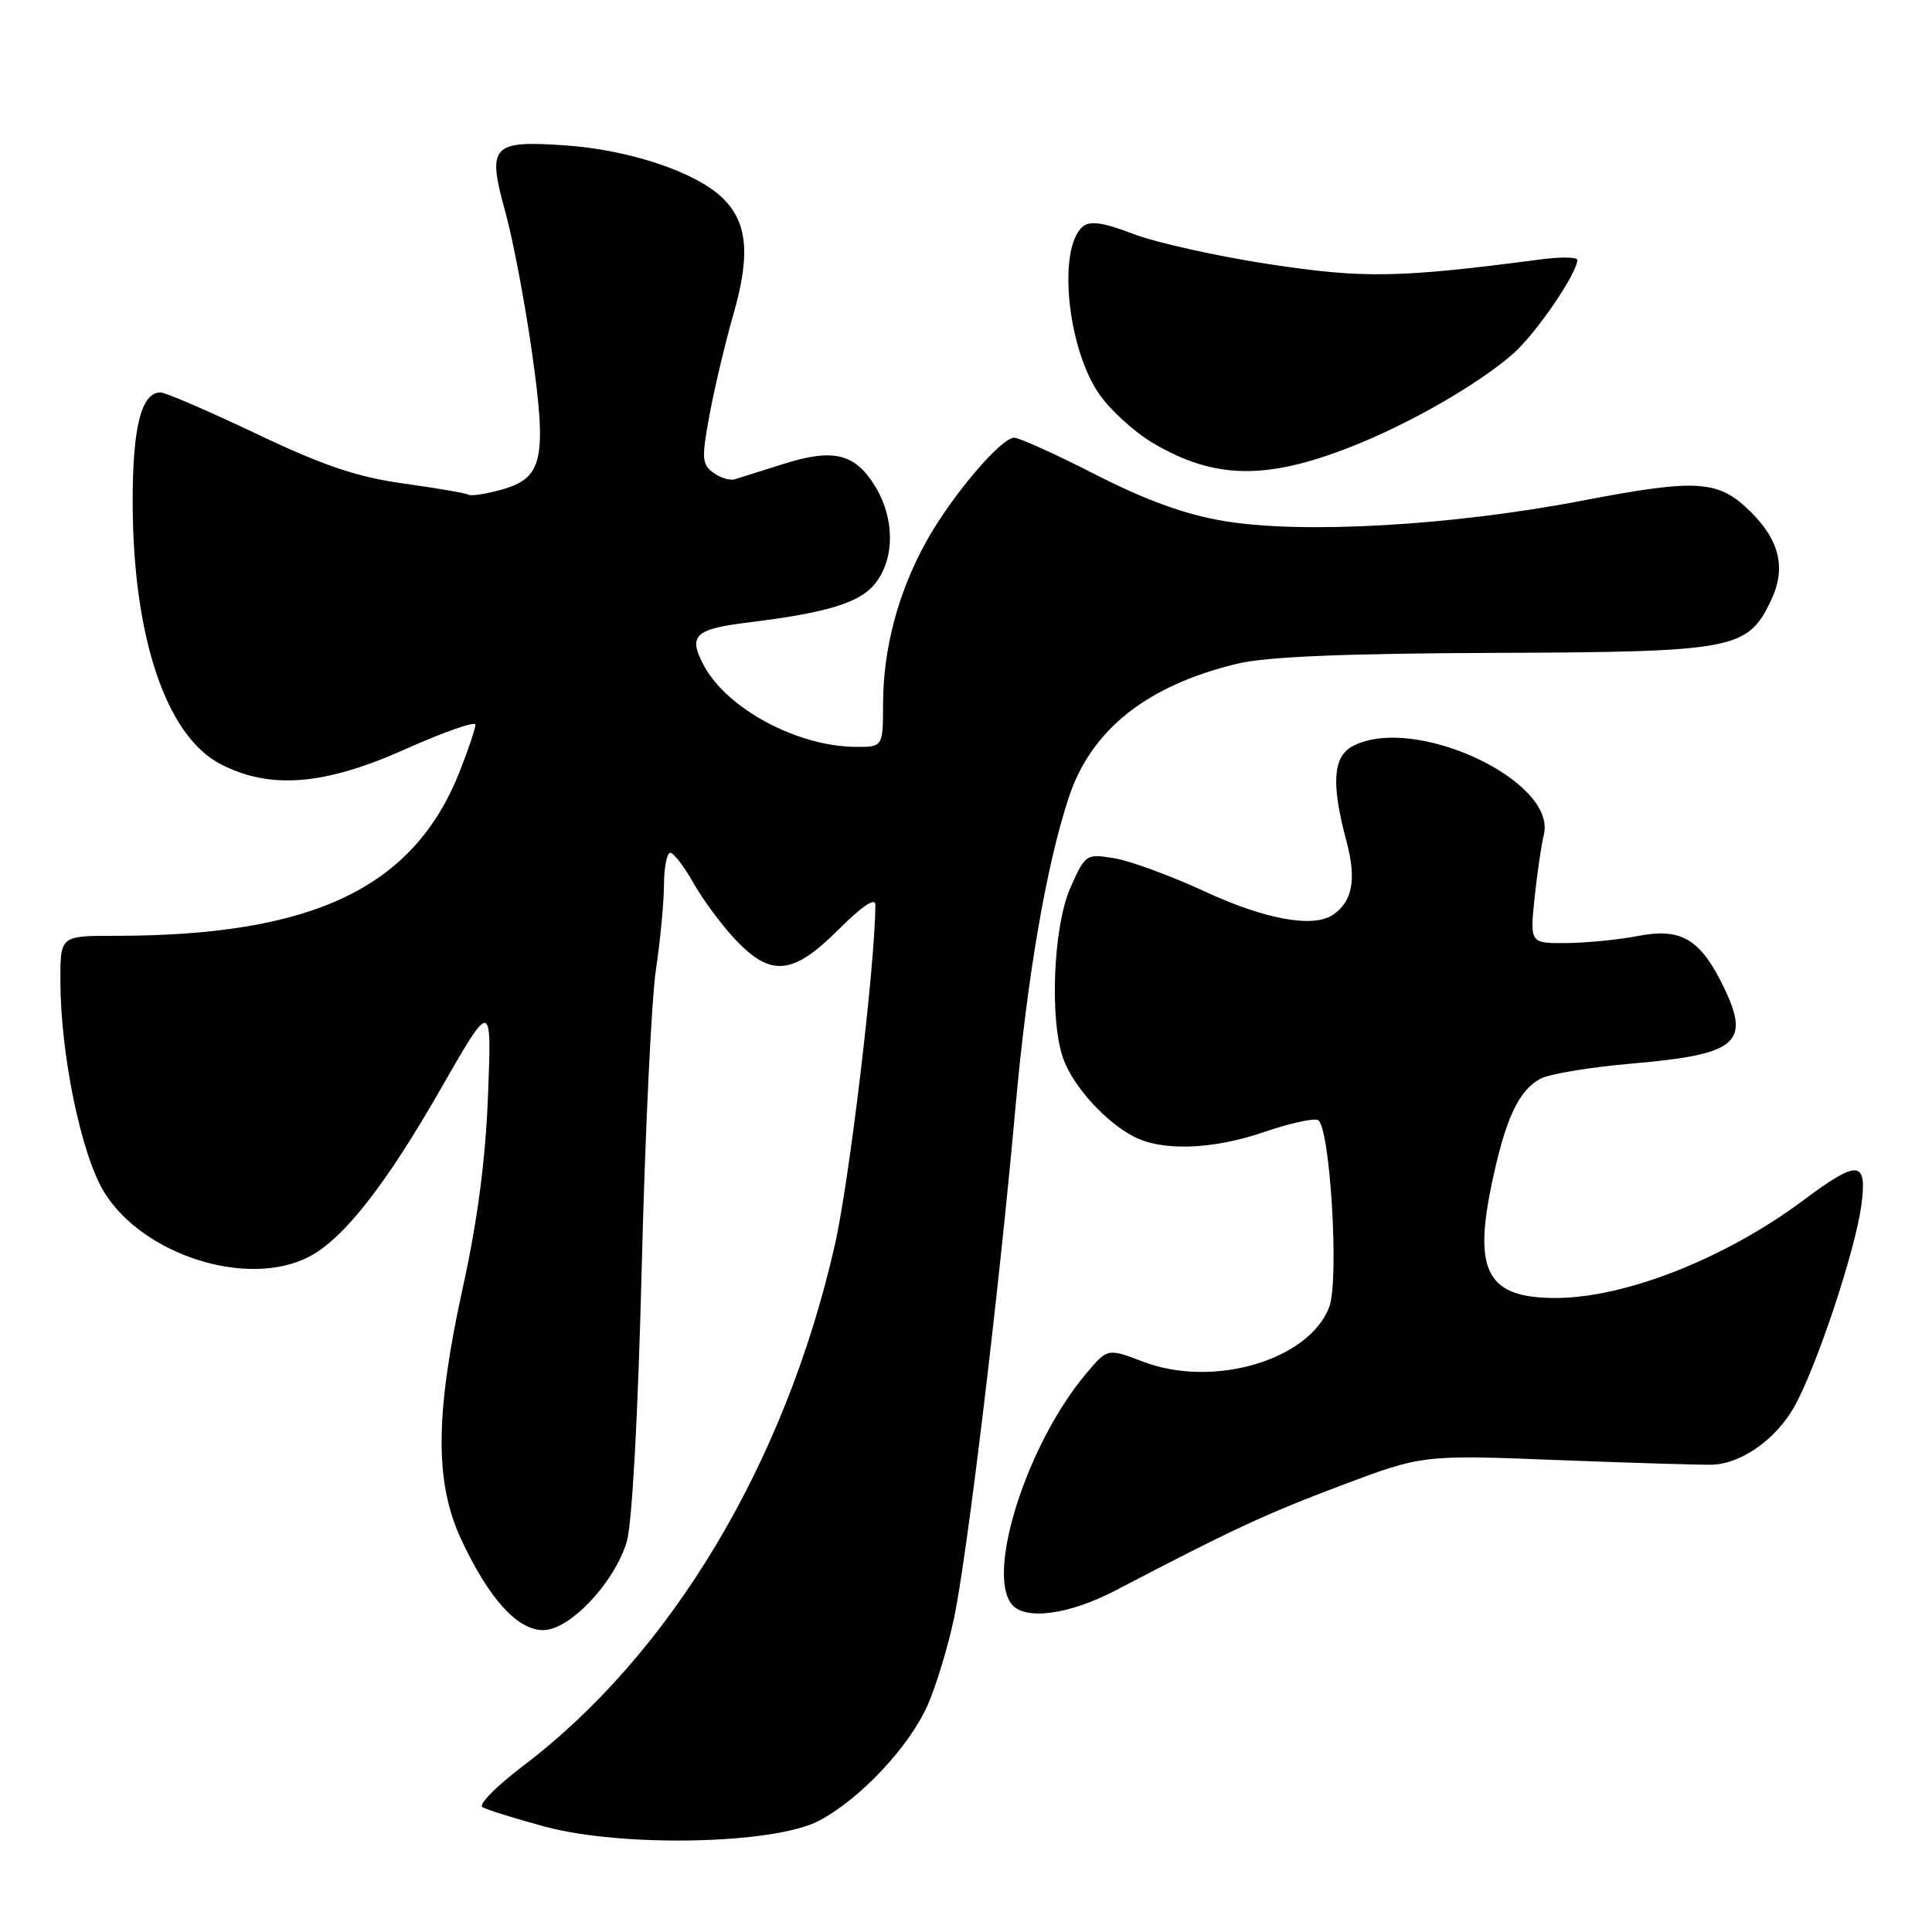 <?xml version="1.0" encoding="UTF-8" standalone="no"?>
<!DOCTYPE svg PUBLIC "-//W3C//DTD SVG 1.1//EN" "http://www.w3.org/Graphics/SVG/1.1/DTD/svg11.dtd" >
<svg xmlns="http://www.w3.org/2000/svg" xmlns:xlink="http://www.w3.org/1999/xlink" version="1.1" viewBox="0 0 256 256">
 <g >
 <path fill="currentColor"
d=" M 108.50 241.27 C 113.97 238.39 120.49 231.45 122.94 225.89 C 124.05 223.36 125.62 218.18 126.42 214.39 C 128.16 206.09 132.37 171.14 134.53 147.00 C 136.10 129.46 138.63 114.71 141.62 105.66 C 144.59 96.67 151.99 90.81 164.00 87.93 C 167.82 87.02 178.20 86.58 198.00 86.51 C 229.85 86.39 231.57 86.07 234.67 79.56 C 236.67 75.37 235.85 71.70 232.08 67.92 C 227.72 63.57 225.06 63.39 209.53 66.36 C 192.30 69.67 172.49 70.78 162.13 69.03 C 157.01 68.16 151.83 66.29 145.18 62.89 C 139.92 60.20 135.06 58.00 134.39 58.00 C 132.60 58.00 125.86 66.00 122.60 72.00 C 118.95 78.69 117.03 86.02 117.01 93.25 C 117.00 99.00 117.00 99.00 113.25 98.96 C 105.57 98.87 96.34 93.90 93.28 88.21 C 91.14 84.24 92.02 83.36 99.00 82.50 C 109.65 81.19 113.96 79.87 115.98 77.30 C 118.59 73.98 118.57 68.65 115.92 64.37 C 113.26 60.07 110.41 59.39 103.80 61.48 C 100.88 62.40 97.98 63.31 97.35 63.51 C 96.71 63.70 95.44 63.31 94.51 62.63 C 93.00 61.53 92.95 60.70 94.02 54.95 C 94.68 51.40 96.10 45.40 97.19 41.61 C 99.48 33.64 99.04 29.33 95.62 26.12 C 92.03 22.74 83.31 19.85 74.98 19.27 C 65.12 18.58 64.51 19.26 66.97 28.12 C 67.97 31.75 69.55 40.06 70.48 46.61 C 72.50 60.89 71.94 63.37 66.39 64.90 C 64.35 65.46 62.41 65.76 62.08 65.55 C 61.74 65.34 57.88 64.68 53.48 64.07 C 47.31 63.21 42.89 61.72 33.98 57.48 C 27.65 54.47 21.92 52.00 21.27 52.00 C 18.73 52.00 17.57 56.58 17.58 66.50 C 17.60 84.39 22.00 97.52 29.25 101.26 C 35.81 104.65 43.03 104.06 53.75 99.25 C 58.84 96.98 63.00 95.52 63.00 96.02 C 63.00 96.52 62.06 99.30 60.92 102.21 C 54.83 117.64 41.52 124.00 15.28 124.00 C 8.00 124.00 8.00 124.00 8.00 129.87 C 8.00 139.65 10.75 152.99 13.80 157.96 C 18.94 166.33 32.83 170.73 40.94 166.53 C 45.49 164.18 51.09 157.05 58.36 144.35 C 65.15 132.50 65.15 132.50 64.67 145.00 C 64.35 153.53 63.30 161.63 61.35 170.50 C 57.64 187.40 57.58 196.41 61.12 204.00 C 64.76 211.81 68.55 216.00 71.97 216.00 C 75.48 216.00 81.36 209.80 83.04 204.32 C 83.75 202.01 84.54 187.67 85.03 168.00 C 85.48 150.12 86.33 132.35 86.91 128.50 C 87.49 124.65 87.97 119.59 87.98 117.25 C 87.99 114.91 88.37 113.00 88.82 113.00 C 89.26 113.00 90.64 114.80 91.88 116.99 C 93.11 119.19 95.61 122.56 97.43 124.49 C 102.15 129.50 105.07 129.22 111.14 123.14 C 114.25 120.04 116.00 118.87 115.99 119.89 C 115.97 127.84 112.53 156.66 110.59 165.11 C 103.99 193.99 88.88 219.19 69.25 234.04 C 65.77 236.68 63.37 239.11 63.92 239.45 C 64.47 239.79 68.20 240.96 72.21 242.04 C 82.48 244.81 102.59 244.38 108.50 241.27 Z  M 147.84 210.73 C 163.24 202.68 167.57 200.67 177.50 196.91 C 188.50 192.76 188.50 192.76 206.50 193.47 C 216.40 193.85 225.59 194.13 226.91 194.08 C 230.74 193.94 235.31 190.72 237.73 186.44 C 240.64 181.31 245.81 165.81 246.63 159.75 C 247.45 153.70 246.25 153.59 238.93 159.06 C 228.65 166.73 215.41 171.96 206.18 171.99 C 197.21 172.01 195.24 168.62 197.59 157.23 C 199.42 148.35 201.18 144.51 204.13 142.93 C 205.29 142.31 210.68 141.41 216.11 140.94 C 230.56 139.69 232.18 138.20 227.99 129.97 C 225.11 124.33 222.54 122.94 217.00 124.03 C 214.53 124.51 210.30 124.93 207.61 124.96 C 202.72 125.00 202.72 125.00 203.34 118.97 C 203.69 115.66 204.24 111.91 204.56 110.63 C 206.36 103.43 187.27 94.57 179.22 98.88 C 176.61 100.28 176.38 103.85 178.42 111.50 C 179.77 116.53 179.21 119.49 176.60 121.23 C 173.99 122.98 167.66 121.83 159.74 118.17 C 155.18 116.06 149.73 114.06 147.64 113.72 C 143.91 113.11 143.81 113.18 141.83 117.64 C 139.52 122.87 139.04 135.53 140.97 140.50 C 142.37 144.13 146.53 148.67 150.20 150.59 C 154.01 152.58 160.69 152.34 167.56 149.98 C 170.80 148.87 173.97 148.16 174.61 148.40 C 176.23 149.03 177.49 169.65 176.12 173.21 C 173.42 180.25 160.72 183.97 151.46 180.43 C 146.75 178.63 146.75 178.63 143.87 182.07 C 136.11 191.30 130.62 208.43 134.08 212.60 C 135.86 214.74 141.68 213.95 147.84 210.73 Z  M 178.95 59.23 C 186.69 56.20 195.87 50.93 200.49 46.88 C 203.52 44.21 209.00 36.21 209.00 34.44 C 209.00 34.06 206.86 34.02 204.25 34.36 C 185.24 36.85 180.74 36.92 168.08 34.99 C 161.16 33.93 153.09 32.13 150.15 30.99 C 146.26 29.50 144.44 29.22 143.50 30.00 C 140.11 32.81 141.39 46.07 145.65 52.22 C 147.14 54.37 150.37 57.30 152.83 58.74 C 160.94 63.50 167.74 63.62 178.95 59.23 Z "/>
</g>
</svg>